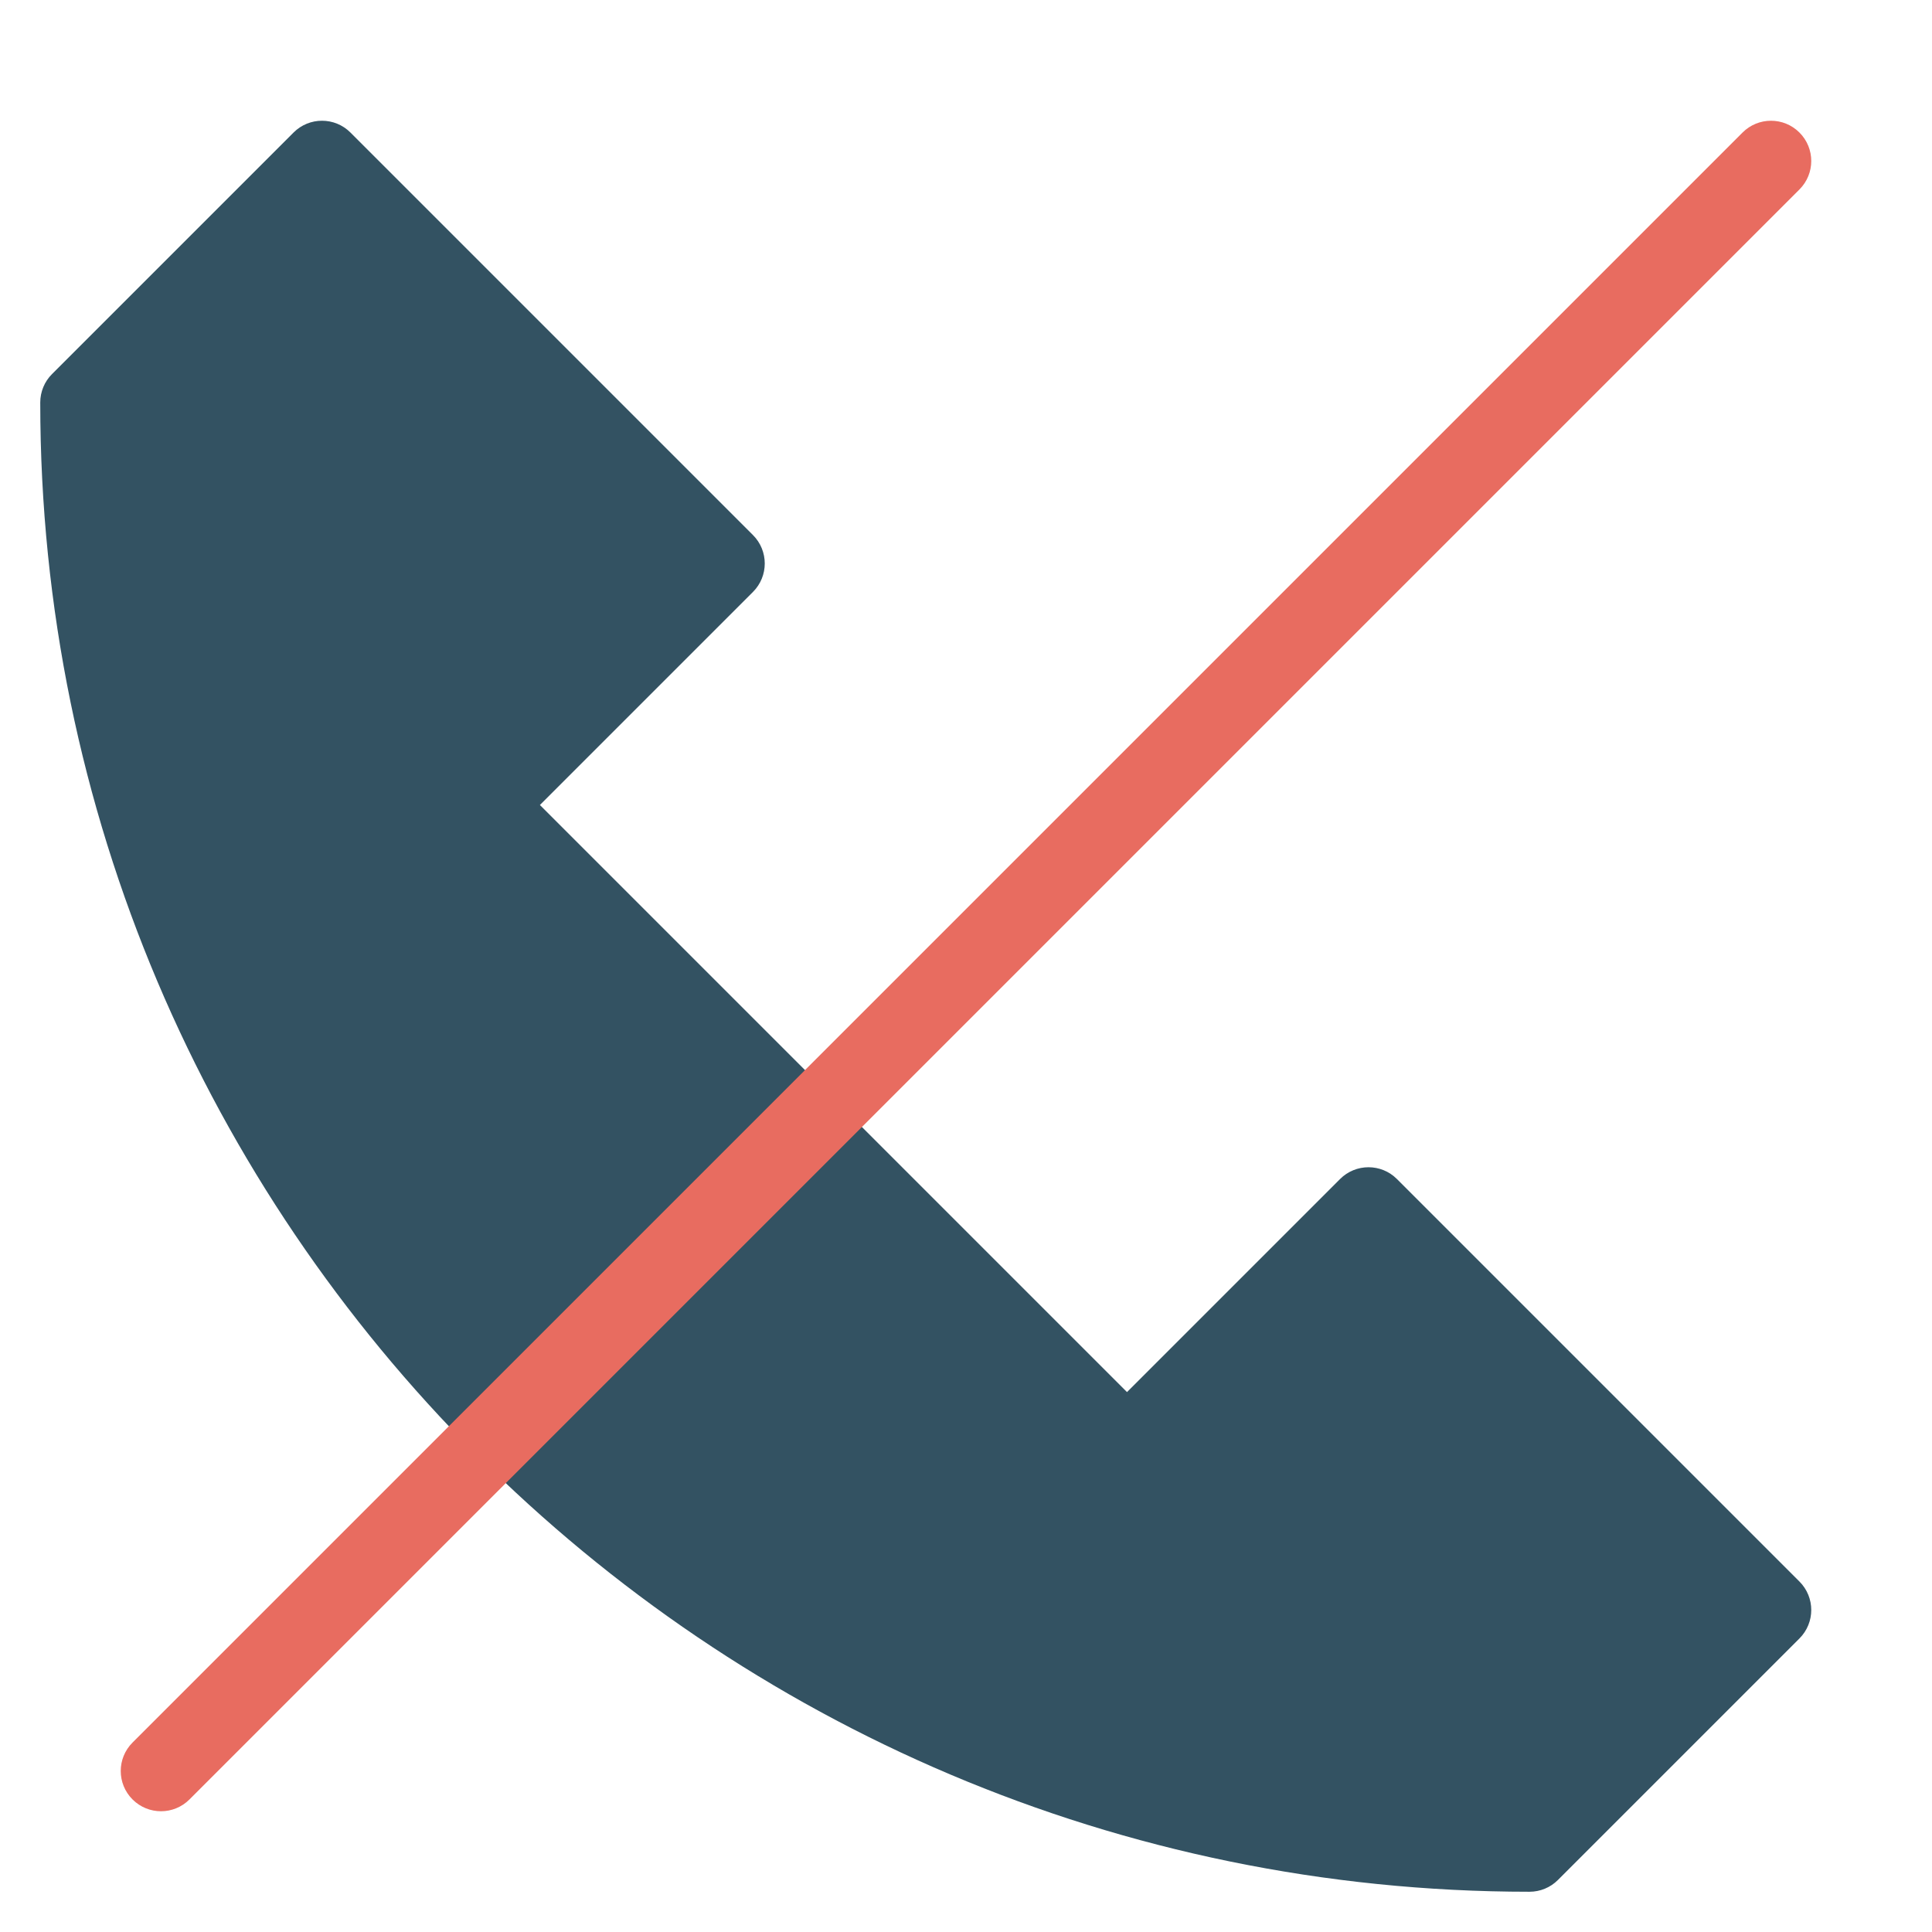 <?xml version="1.0" encoding="utf-8"?>
<!-- Generator: Adobe Illustrator 19.2.1, SVG Export Plug-In . SVG Version: 6.00 Build 0)  -->
<!DOCTYPE svg PUBLIC "-//W3C//DTD SVG 1.1//EN" "http://www.w3.org/Graphics/SVG/1.1/DTD/svg11.dtd">
<svg version="1.1" id="Layer_1" xmlns="http://www.w3.org/2000/svg" xmlns:xlink="http://www.w3.org/1999/xlink" x="0px" y="0px"
	 width="48px" height="48px" viewBox="0 0 48 48" enable-background="new 0 0 48 48" xml:space="preserve">
<path fill="#335262" d="M38,47C17.598,47,1,30.402,1,10c0-0.265,0.105-0.52,0.293-0.707l6-6c0.391-0.391,1.023-0.391,1.414,0l10,10
	c0.391,0.391,0.391,1.023,0,1.414L13.414,20L28,34.586l5.293-5.293c0.391-0.391,1.023-0.391,1.414,0l10,10
	c0.391,0.391,0.391,1.023,0,1.414l-6,6C38.52,46.895,38.265,47,38,47z"/>
<path fill="#E86C60" d="M4,45c-0.256,0-0.512-0.098-0.707-0.293c-0.391-0.391-0.391-1.023,0-1.414l40-40
	c0.391-0.391,1.023-0.391,1.414,0s0.391,1.023,0,1.414l-40,40C4.512,44.902,4.256,45,4,45z"/>
</svg>
